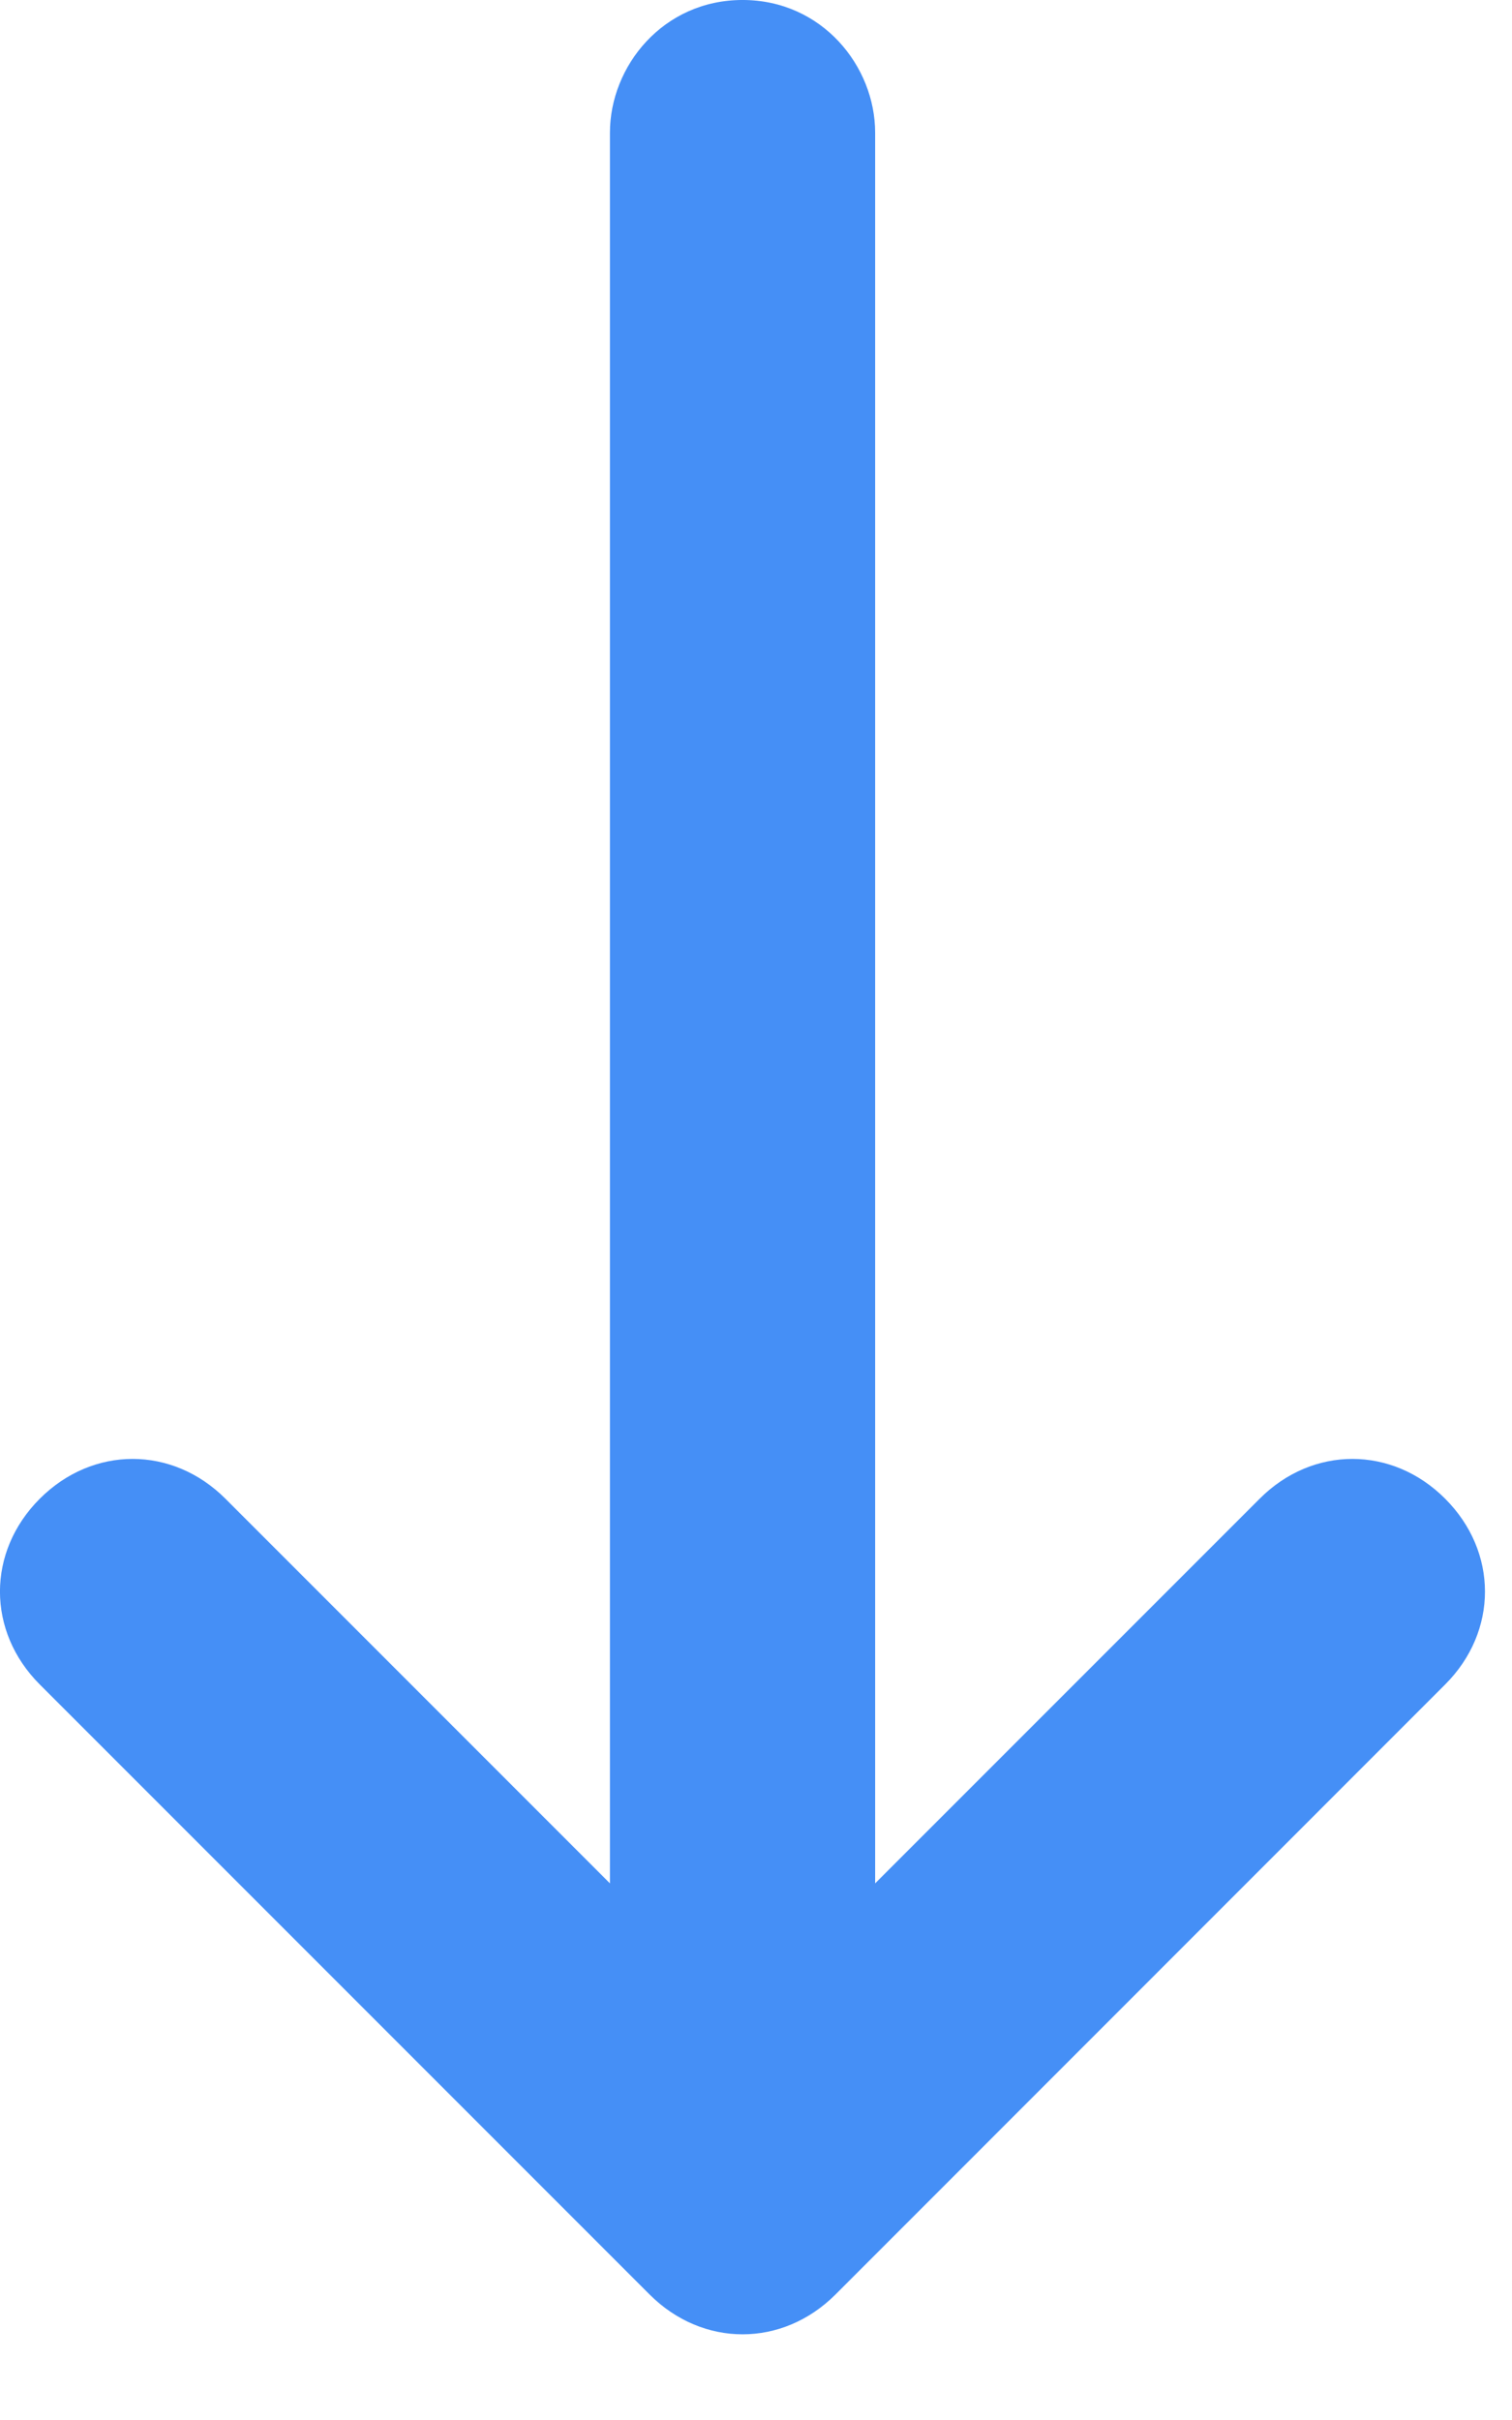 <svg width="10" height="16" viewBox="0 0 10 16" fill="none" xmlns="http://www.w3.org/2000/svg">
<path d="M4.034 0.877L4.034 12.452L1.491 9.909C1.14 9.558 0.614 9.558 0.263 9.909C-0.088 10.26 -0.088 10.786 0.263 11.137L4.297 15.171C4.648 15.521 5.174 15.521 5.525 15.171L9.558 11.137C9.909 10.786 9.909 10.26 9.558 9.909C9.208 9.558 8.681 9.558 8.331 9.909L5.788 12.452L5.788 0.877C5.788 0.438 5.437 -8.4161e-05 4.911 -8.4138e-05C4.385 -8.4115e-05 4.034 0.438 4.034 0.877Z" fill="#458FF6"/>
</svg>
